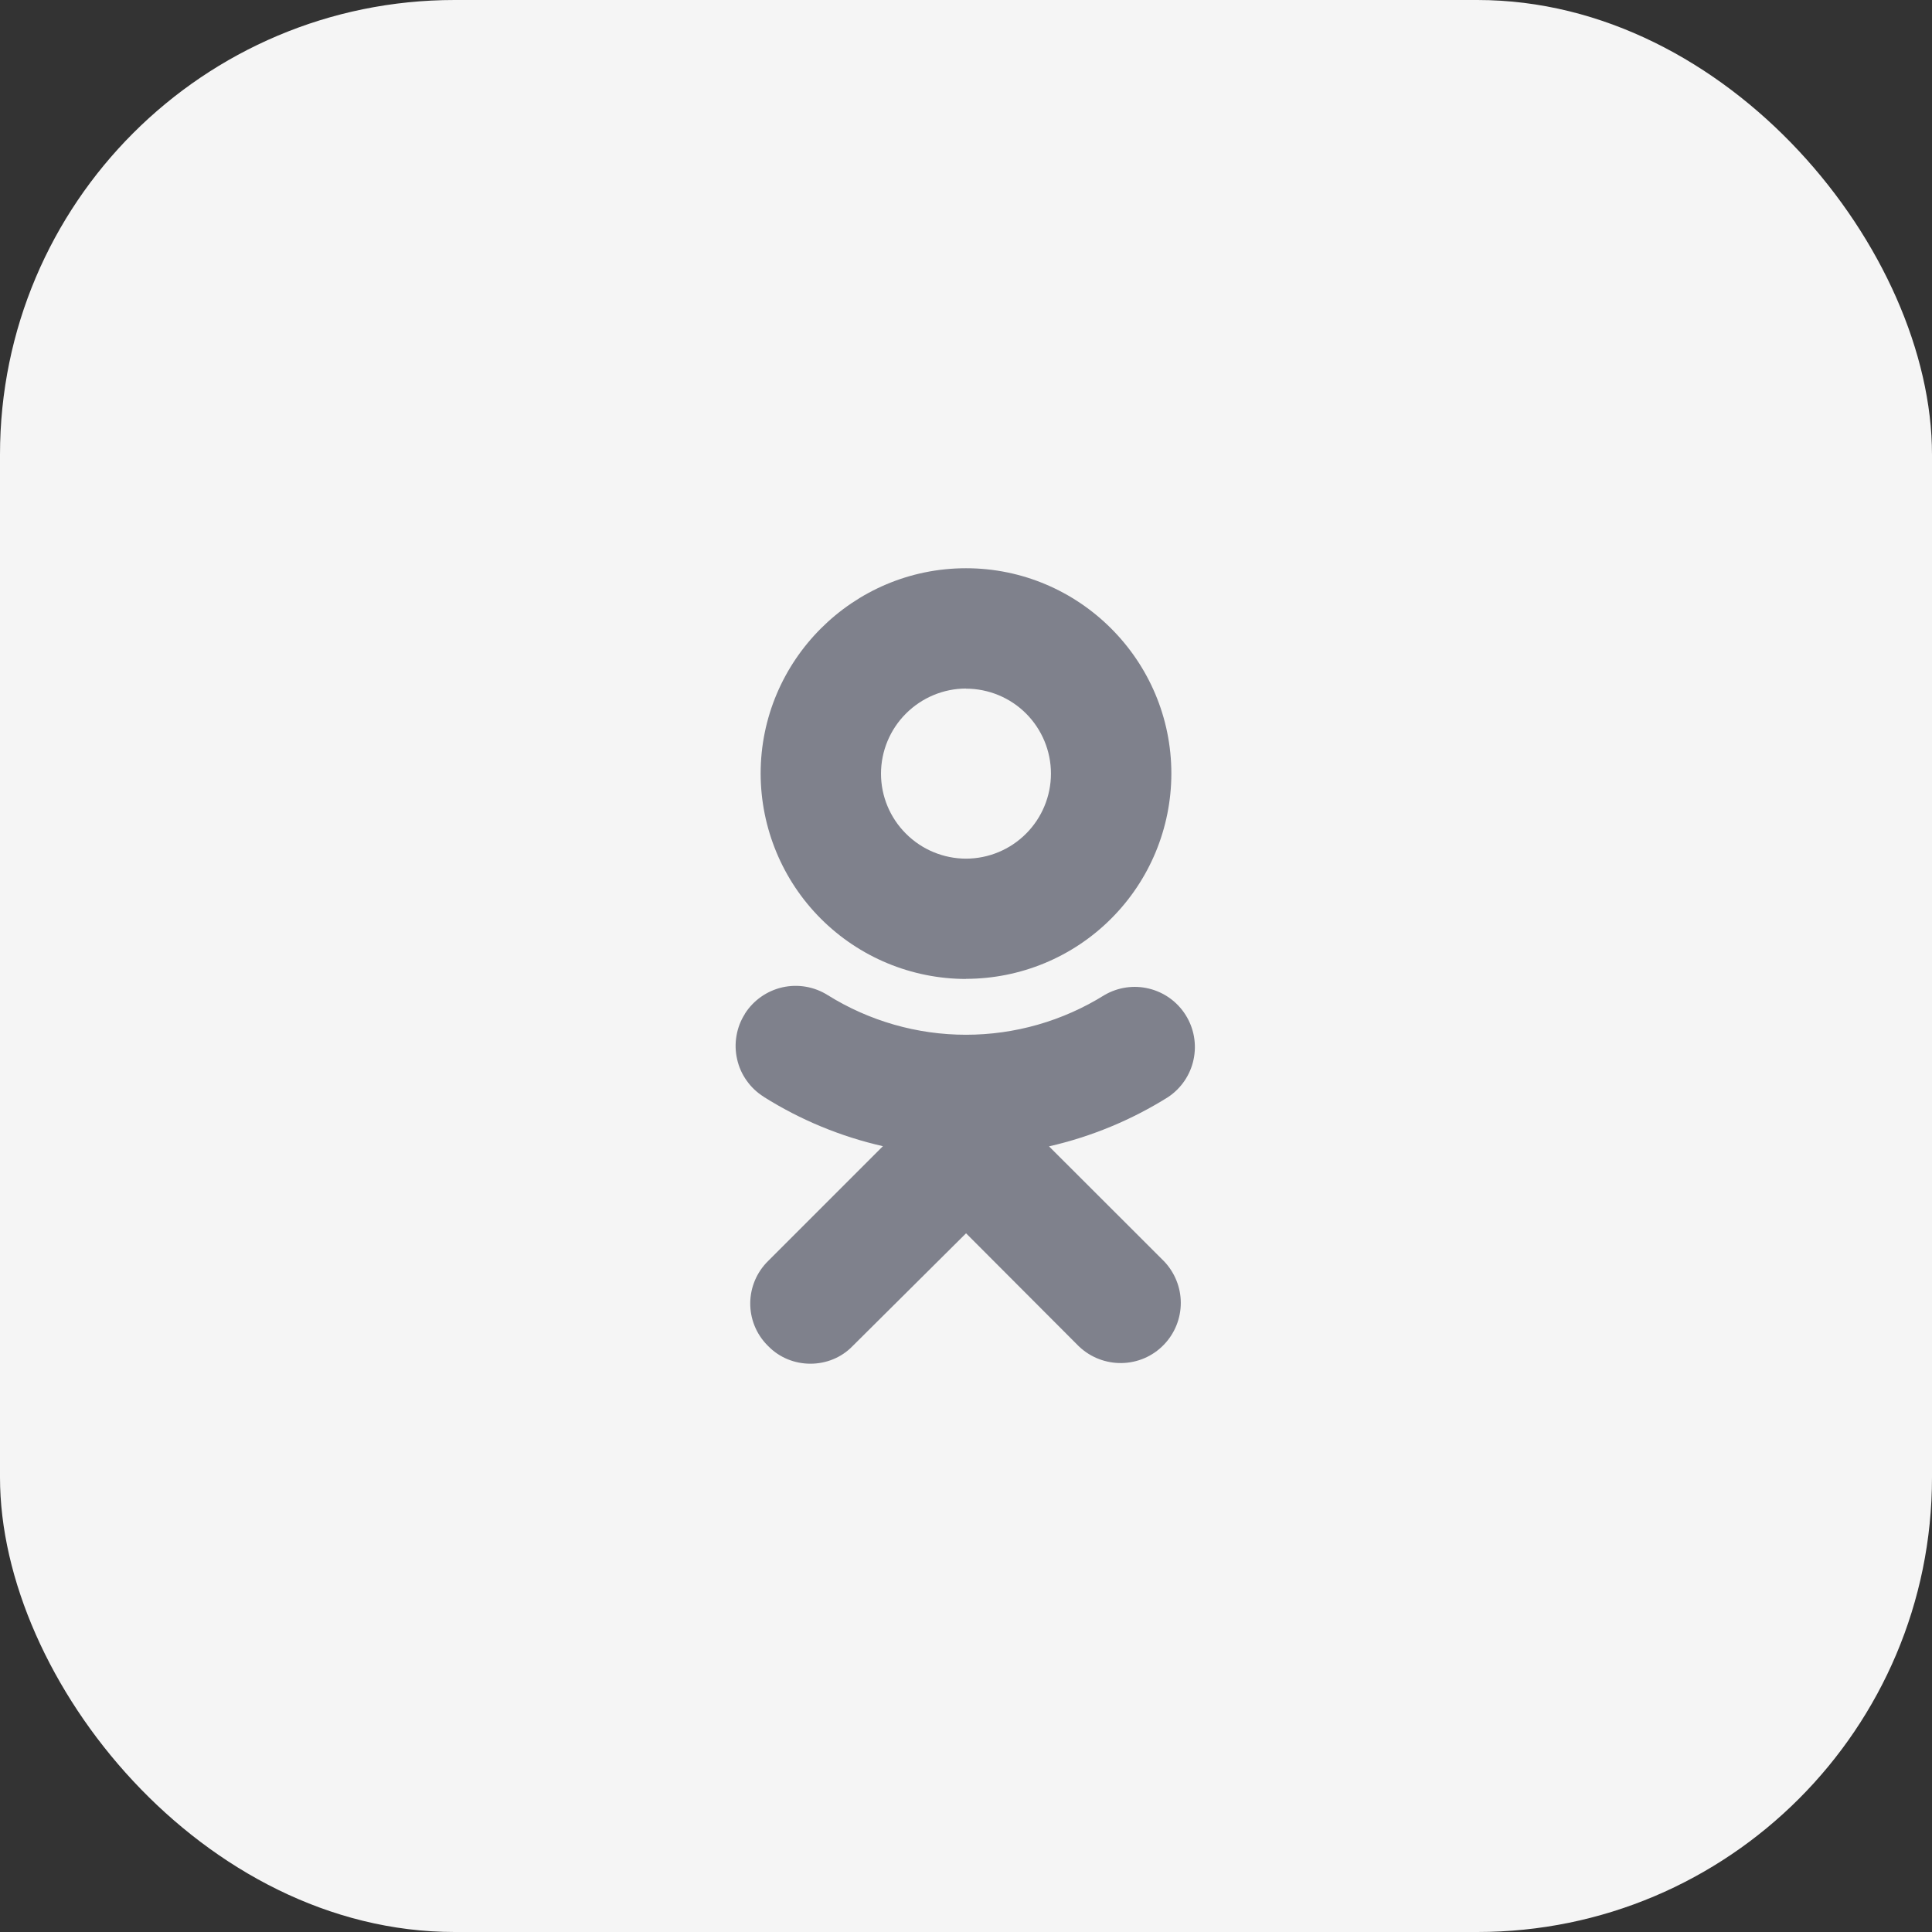 <svg width="34" height="34" viewBox="0 0 34 34" fill="none" xmlns="http://www.w3.org/2000/svg">
<rect x="0" y="0" width="34" height="34" fill="#333333" stroke="none"/>
<rect width="34" height="34" rx="8" fill="#F5F5F5"/>
<path d="M18.461 20.174C19.205 20.004 19.915 19.71 20.561 19.304C20.789 19.15 20.949 18.914 21.005 18.645C21.062 18.375 21.012 18.095 20.865 17.862C20.719 17.63 20.488 17.463 20.221 17.398C19.953 17.332 19.671 17.374 19.434 17.513C18.704 17.968 17.861 18.21 17 18.21C16.14 18.21 15.297 17.968 14.567 17.513C14.33 17.363 14.043 17.314 13.77 17.375C13.497 17.437 13.259 17.604 13.109 17.84V17.843C13.034 17.96 12.984 18.091 12.961 18.228C12.937 18.365 12.941 18.505 12.972 18.64C13.002 18.776 13.059 18.904 13.14 19.017C13.22 19.131 13.322 19.227 13.44 19.301L13.441 19.303C14.086 19.709 14.795 20.002 15.538 20.171L13.517 22.192C13.319 22.387 13.206 22.651 13.203 22.929C13.2 23.206 13.307 23.473 13.501 23.671L13.519 23.689C13.72 23.896 13.991 23.999 14.262 23.999C14.533 23.999 14.804 23.896 15.004 23.689L17.001 21.704L18.985 23.692C19.407 24.095 20.077 24.086 20.483 23.664C20.673 23.467 20.78 23.204 20.78 22.929C20.78 22.655 20.673 22.392 20.483 22.194L18.461 20.174ZM17 17.226C17.958 17.225 18.877 16.845 19.554 16.167C20.232 15.49 20.613 14.572 20.614 13.614C20.614 11.622 18.992 10 17 10C15.009 10 13.386 11.622 13.386 13.614C13.388 14.572 13.769 15.491 14.446 16.168C15.124 16.846 16.042 17.227 17 17.228V17.226ZM17 12.119C17.397 12.12 17.777 12.277 18.057 12.557C18.337 12.838 18.495 13.217 18.495 13.614C18.495 14.01 18.337 14.391 18.057 14.671C17.777 14.952 17.397 15.11 17 15.111C16.604 15.11 16.223 14.952 15.943 14.671C15.662 14.391 15.504 14.011 15.504 13.614C15.505 13.217 15.663 12.837 15.944 12.557C16.224 12.277 16.604 12.118 17 12.117V12.119Z" fill="#7F818C"/>
</svg>
